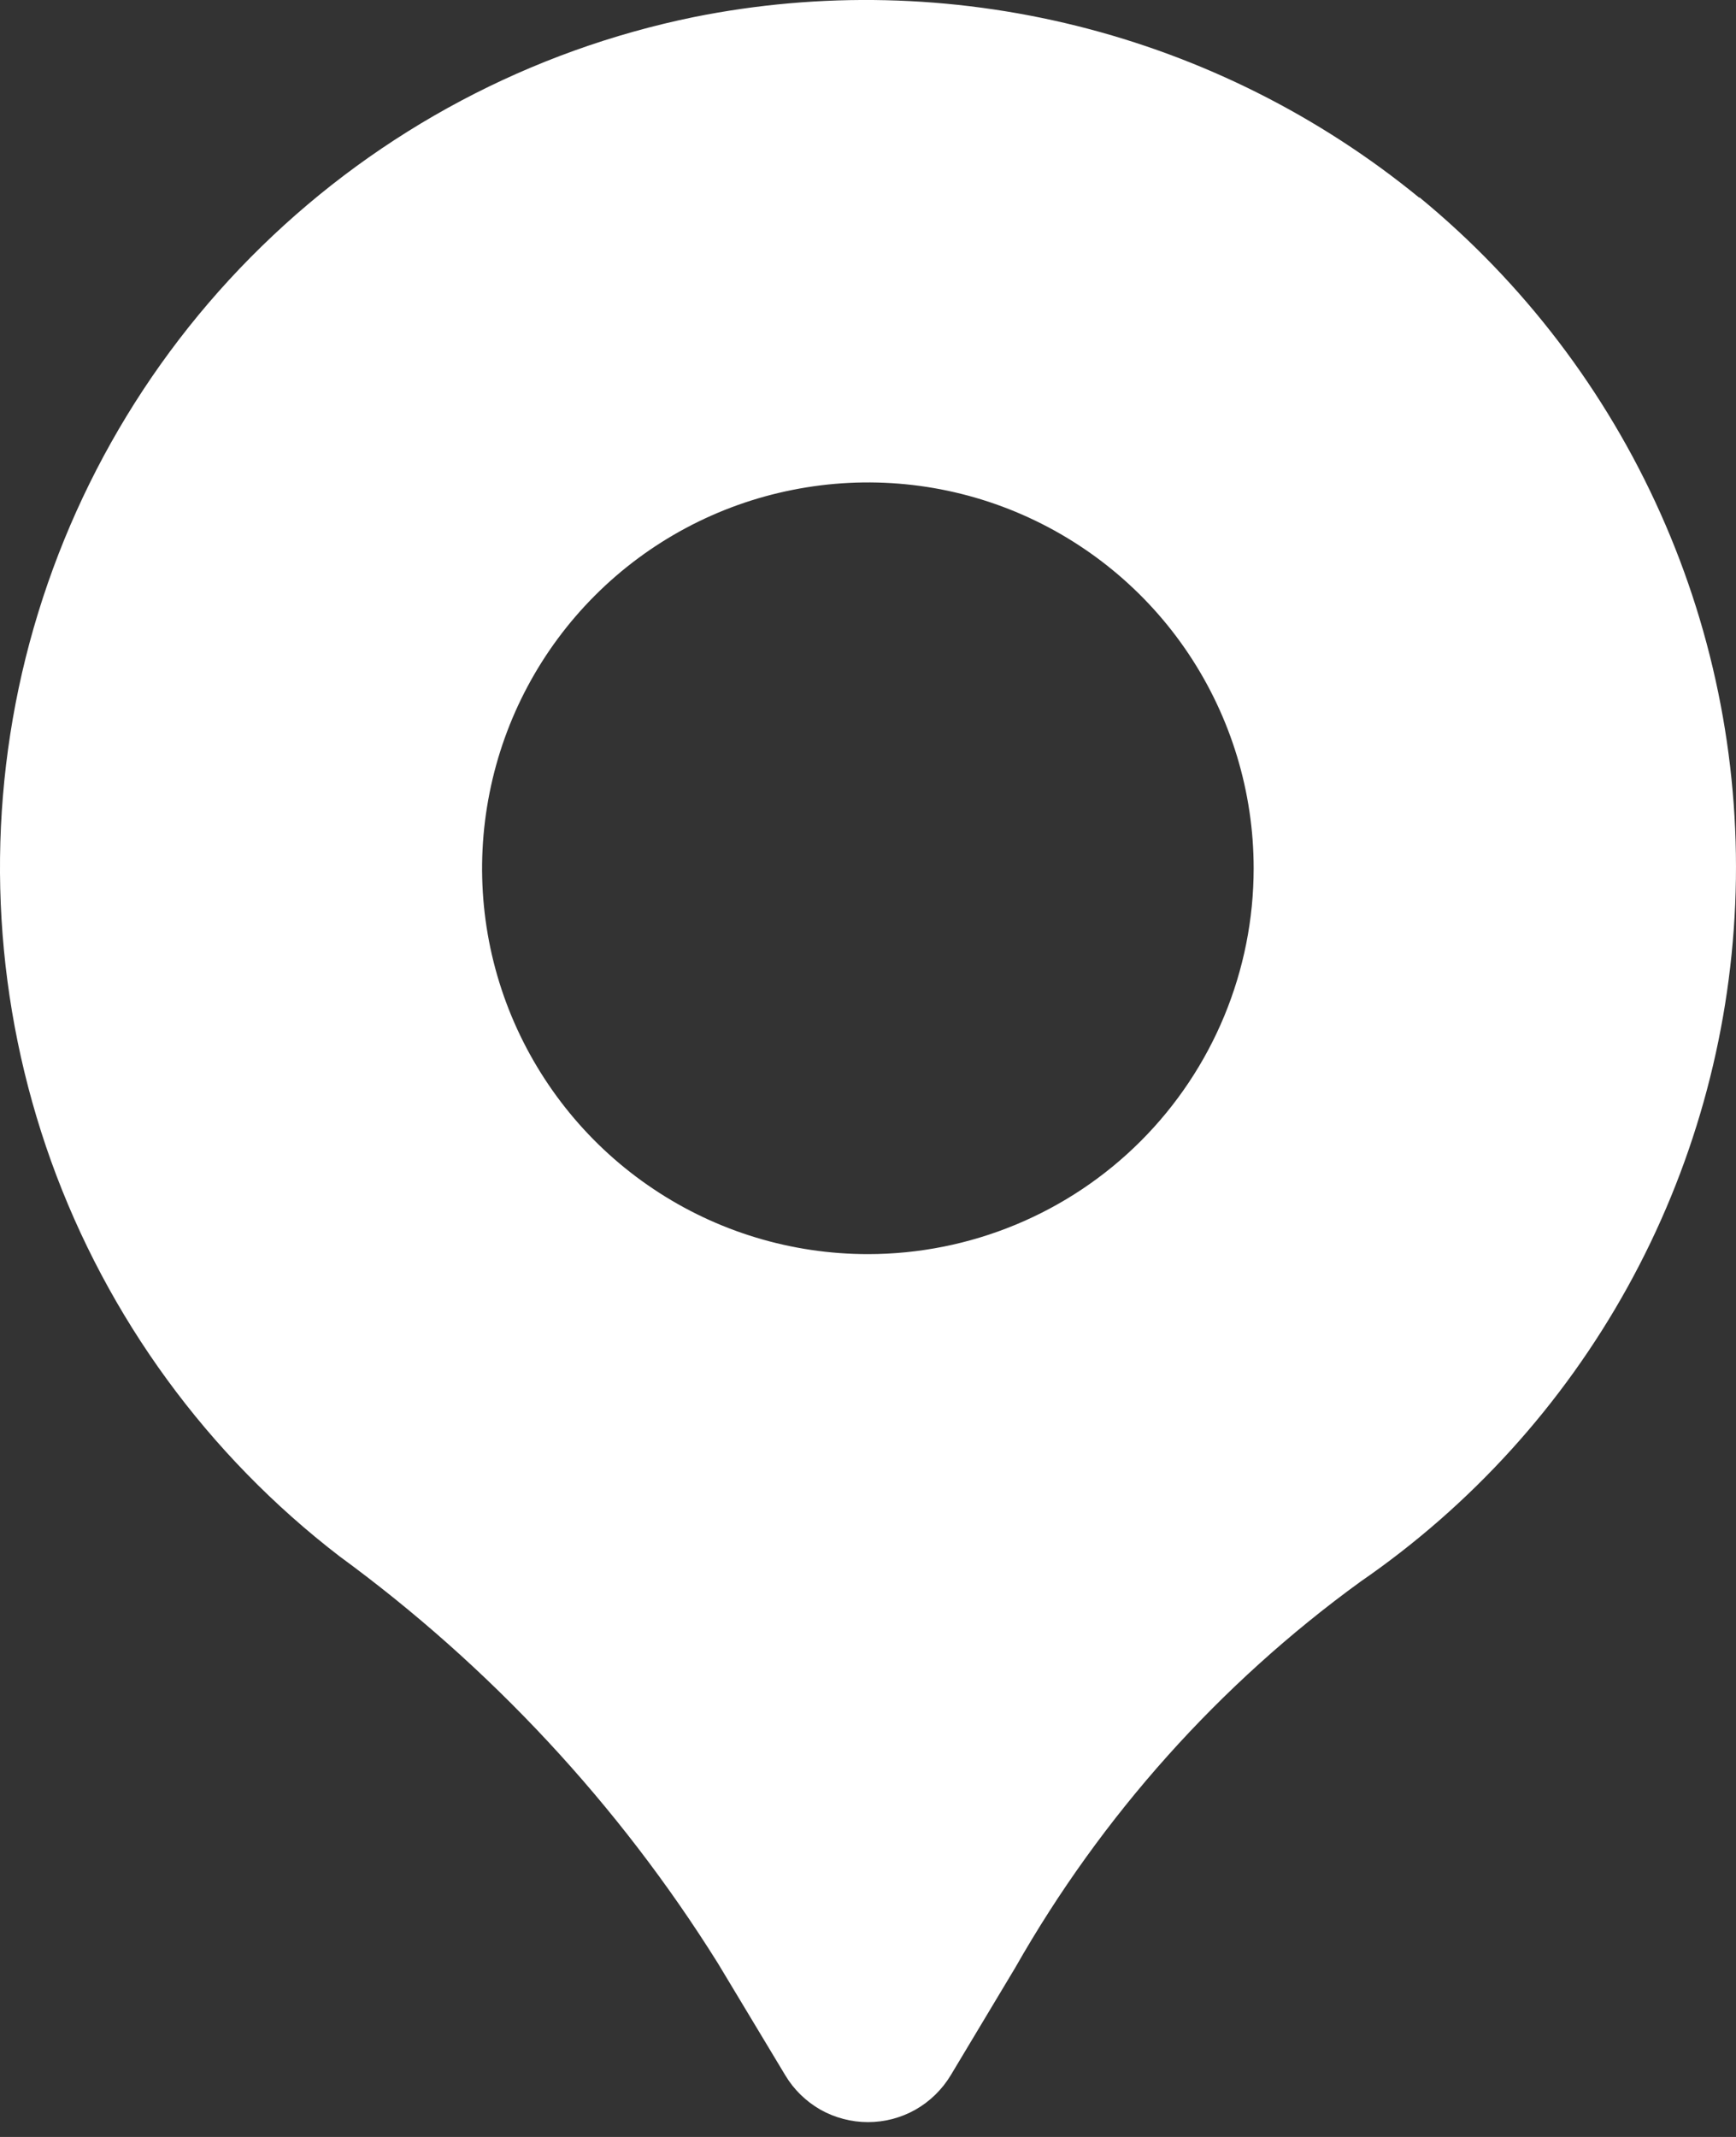 <svg width="13" height="16" viewBox="0 0 13 16" fill="none" xmlns="http://www.w3.org/2000/svg">
<rect x="0" y="0" width="13" height="16" fill="#333333" stroke="none"/>
<path d="M10.629 1.481C9.879 0.867 9.003 0.428 8.064 0.194C7.124 -0.04 6.144 -0.063 5.195 0.128C3.974 0.378 2.851 0.974 1.959 1.845C1.067 2.715 0.445 3.824 0.165 5.038C-0.114 6.253 -0.038 7.522 0.383 8.695C0.805 9.867 1.555 10.894 2.543 11.653C3.672 12.479 4.633 13.512 5.375 14.698L5.881 15.539C5.945 15.646 6.036 15.734 6.144 15.796C6.253 15.857 6.375 15.889 6.5 15.889C6.624 15.889 6.747 15.857 6.855 15.796C6.964 15.734 7.054 15.646 7.119 15.539L7.603 14.732C8.249 13.596 9.13 12.611 10.187 11.843C11.016 11.272 11.701 10.517 12.188 9.637C12.675 8.757 12.951 7.775 12.994 6.77C13.037 5.765 12.846 4.764 12.435 3.845C12.025 2.927 11.407 2.116 10.629 1.477L10.629 1.481ZM6.499 9.39C5.928 9.39 5.369 9.221 4.894 8.903C4.419 8.586 4.049 8.134 3.83 7.607C3.611 7.079 3.554 6.498 3.666 5.937C3.777 5.377 4.052 4.862 4.456 4.458C4.86 4.054 5.375 3.779 5.935 3.668C6.496 3.556 7.077 3.613 7.605 3.832C8.132 4.051 8.584 4.421 8.901 4.896C9.218 5.371 9.388 5.93 9.388 6.501C9.388 7.267 9.084 8.002 8.542 8.544C8 9.086 7.265 9.39 6.499 9.39Z" fill="white"/>
</svg>

